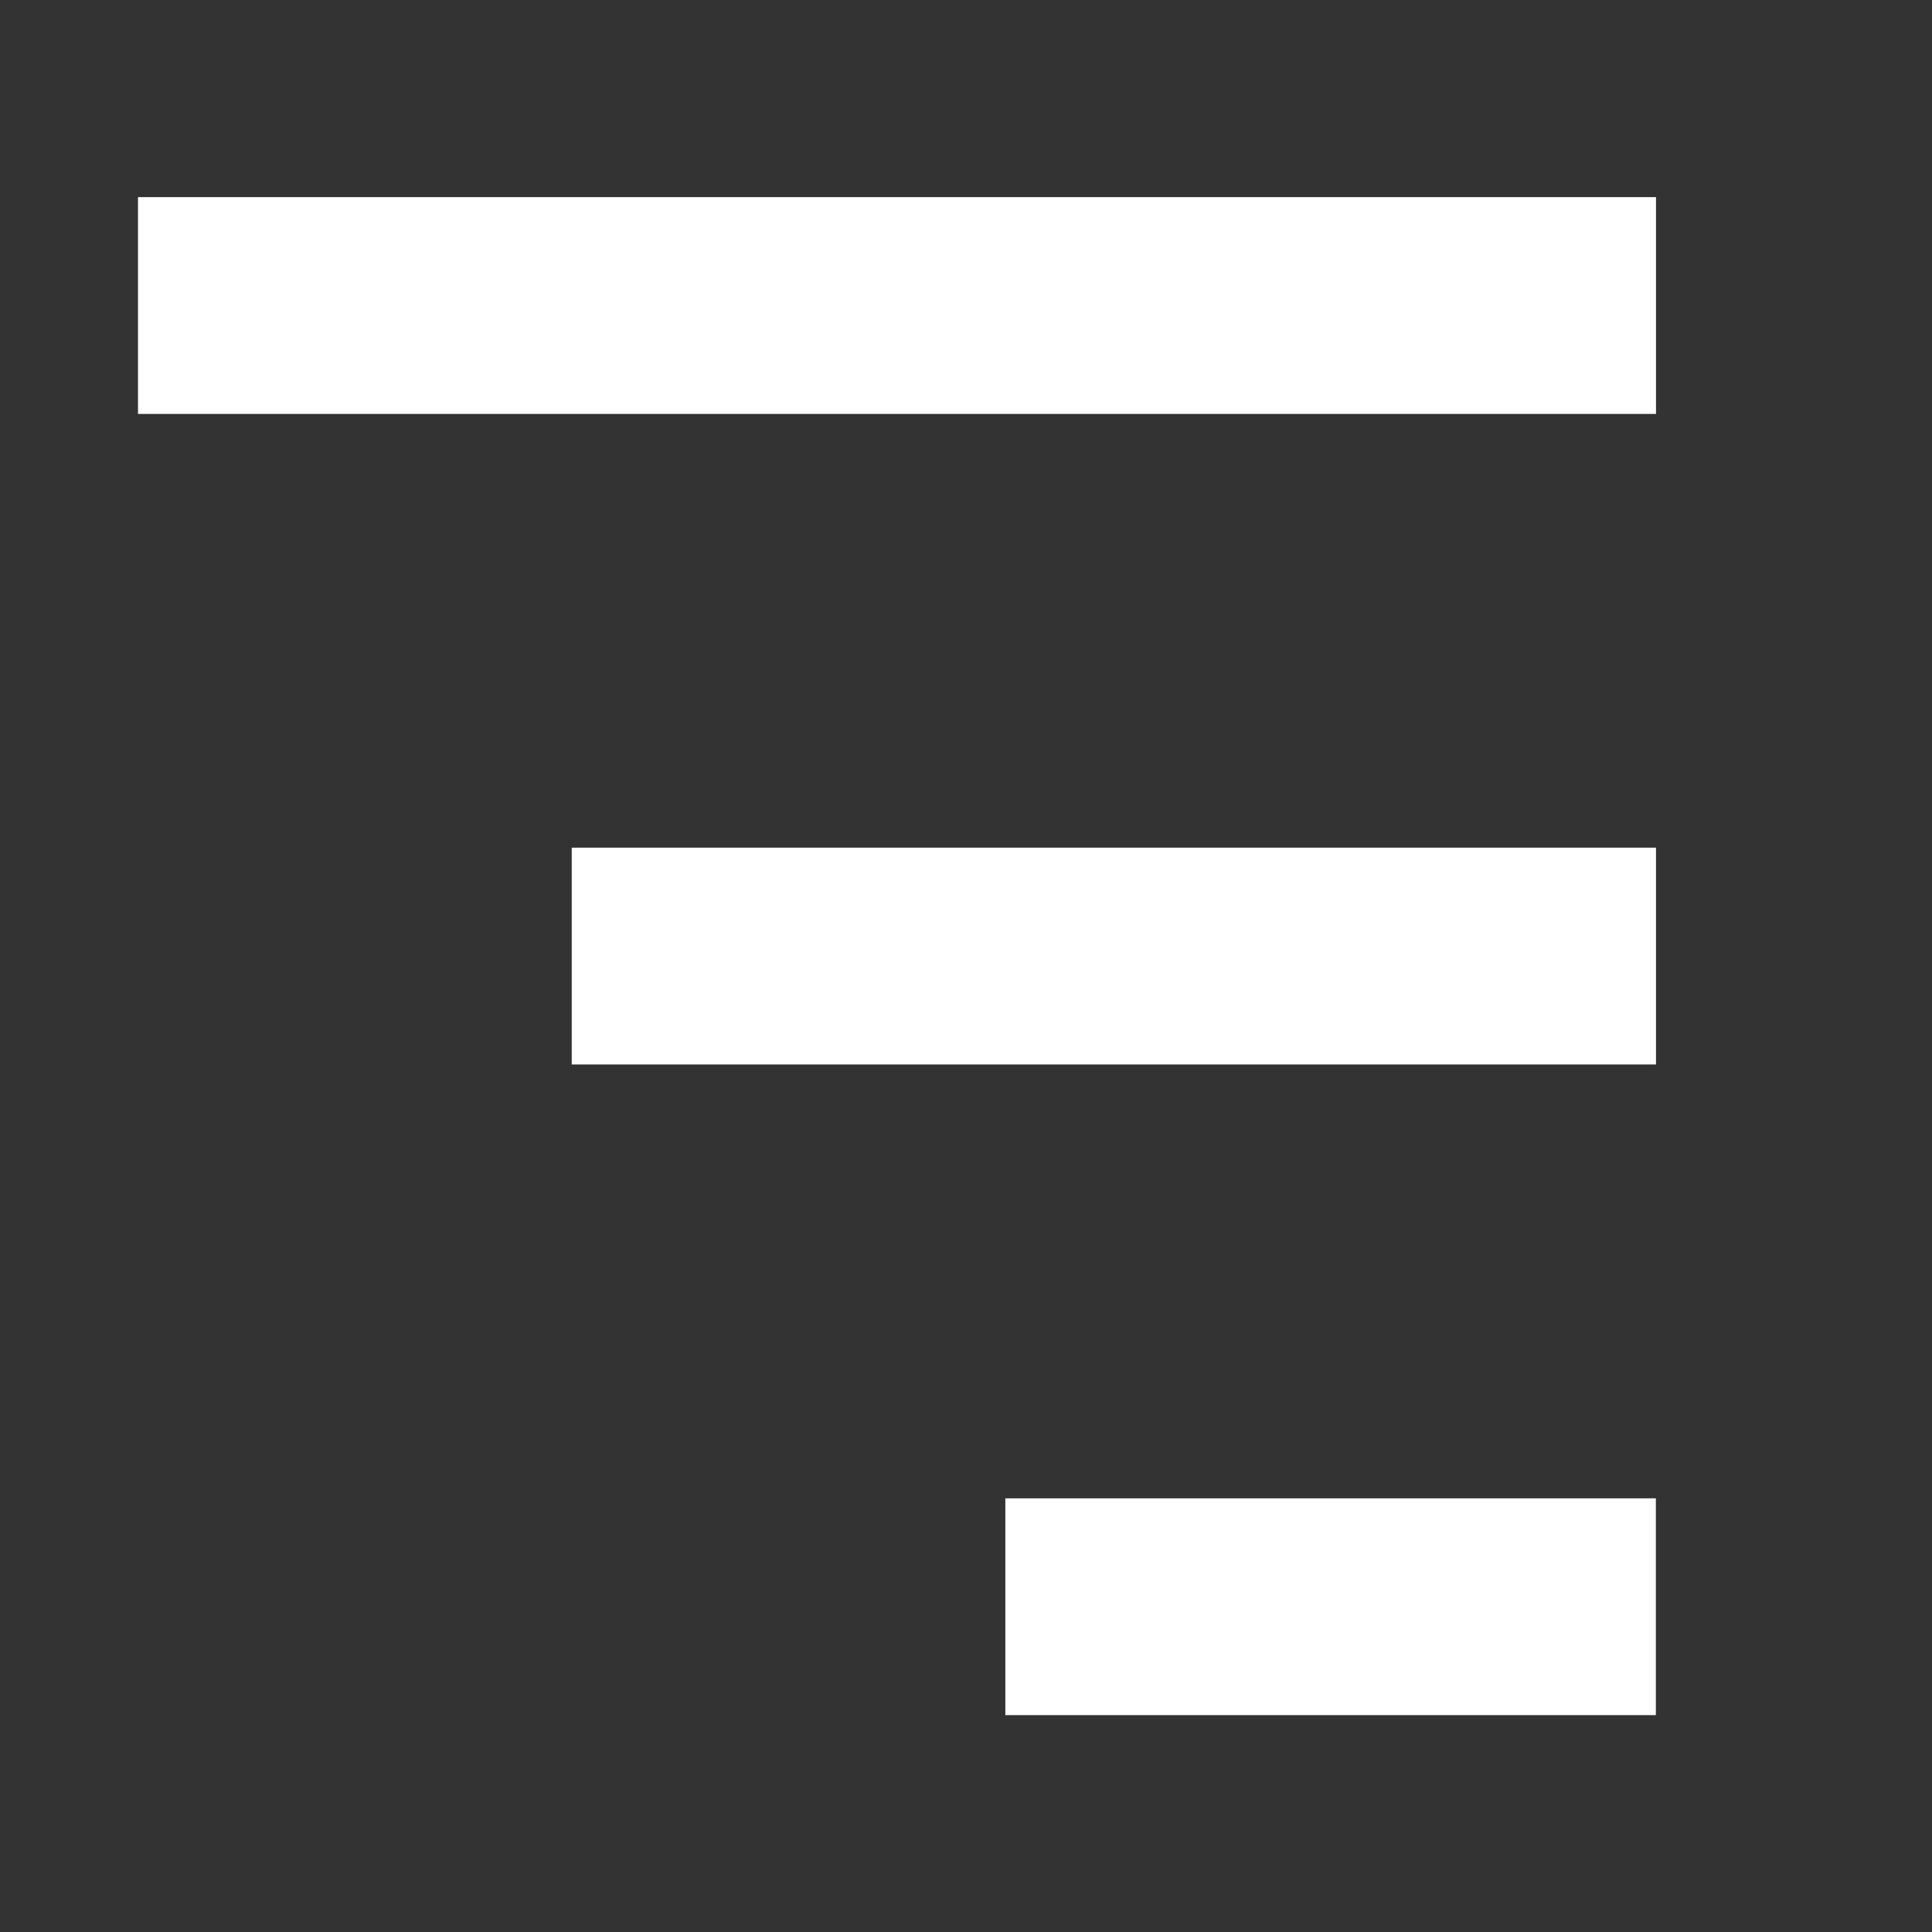 <svg width="14" height="14" viewBox="0 0 14 14" fill="none" xmlns="http://www.w3.org/2000/svg">
<rect x="0" y="0" width="14" height="14" fill="#333333" stroke="none"/>
<line x1="7.285" y1="11.643" x2="11.999" y2="11.643" stroke="white" stroke-width="1.571"/>
<line x1="4.143" y1="6.928" x2="12" y2="6.928" stroke="white" stroke-width="1.571"/>
<line x1="1" y1="2.214" x2="12" y2="2.214" stroke="white" stroke-width="1.571"/>
</svg>
